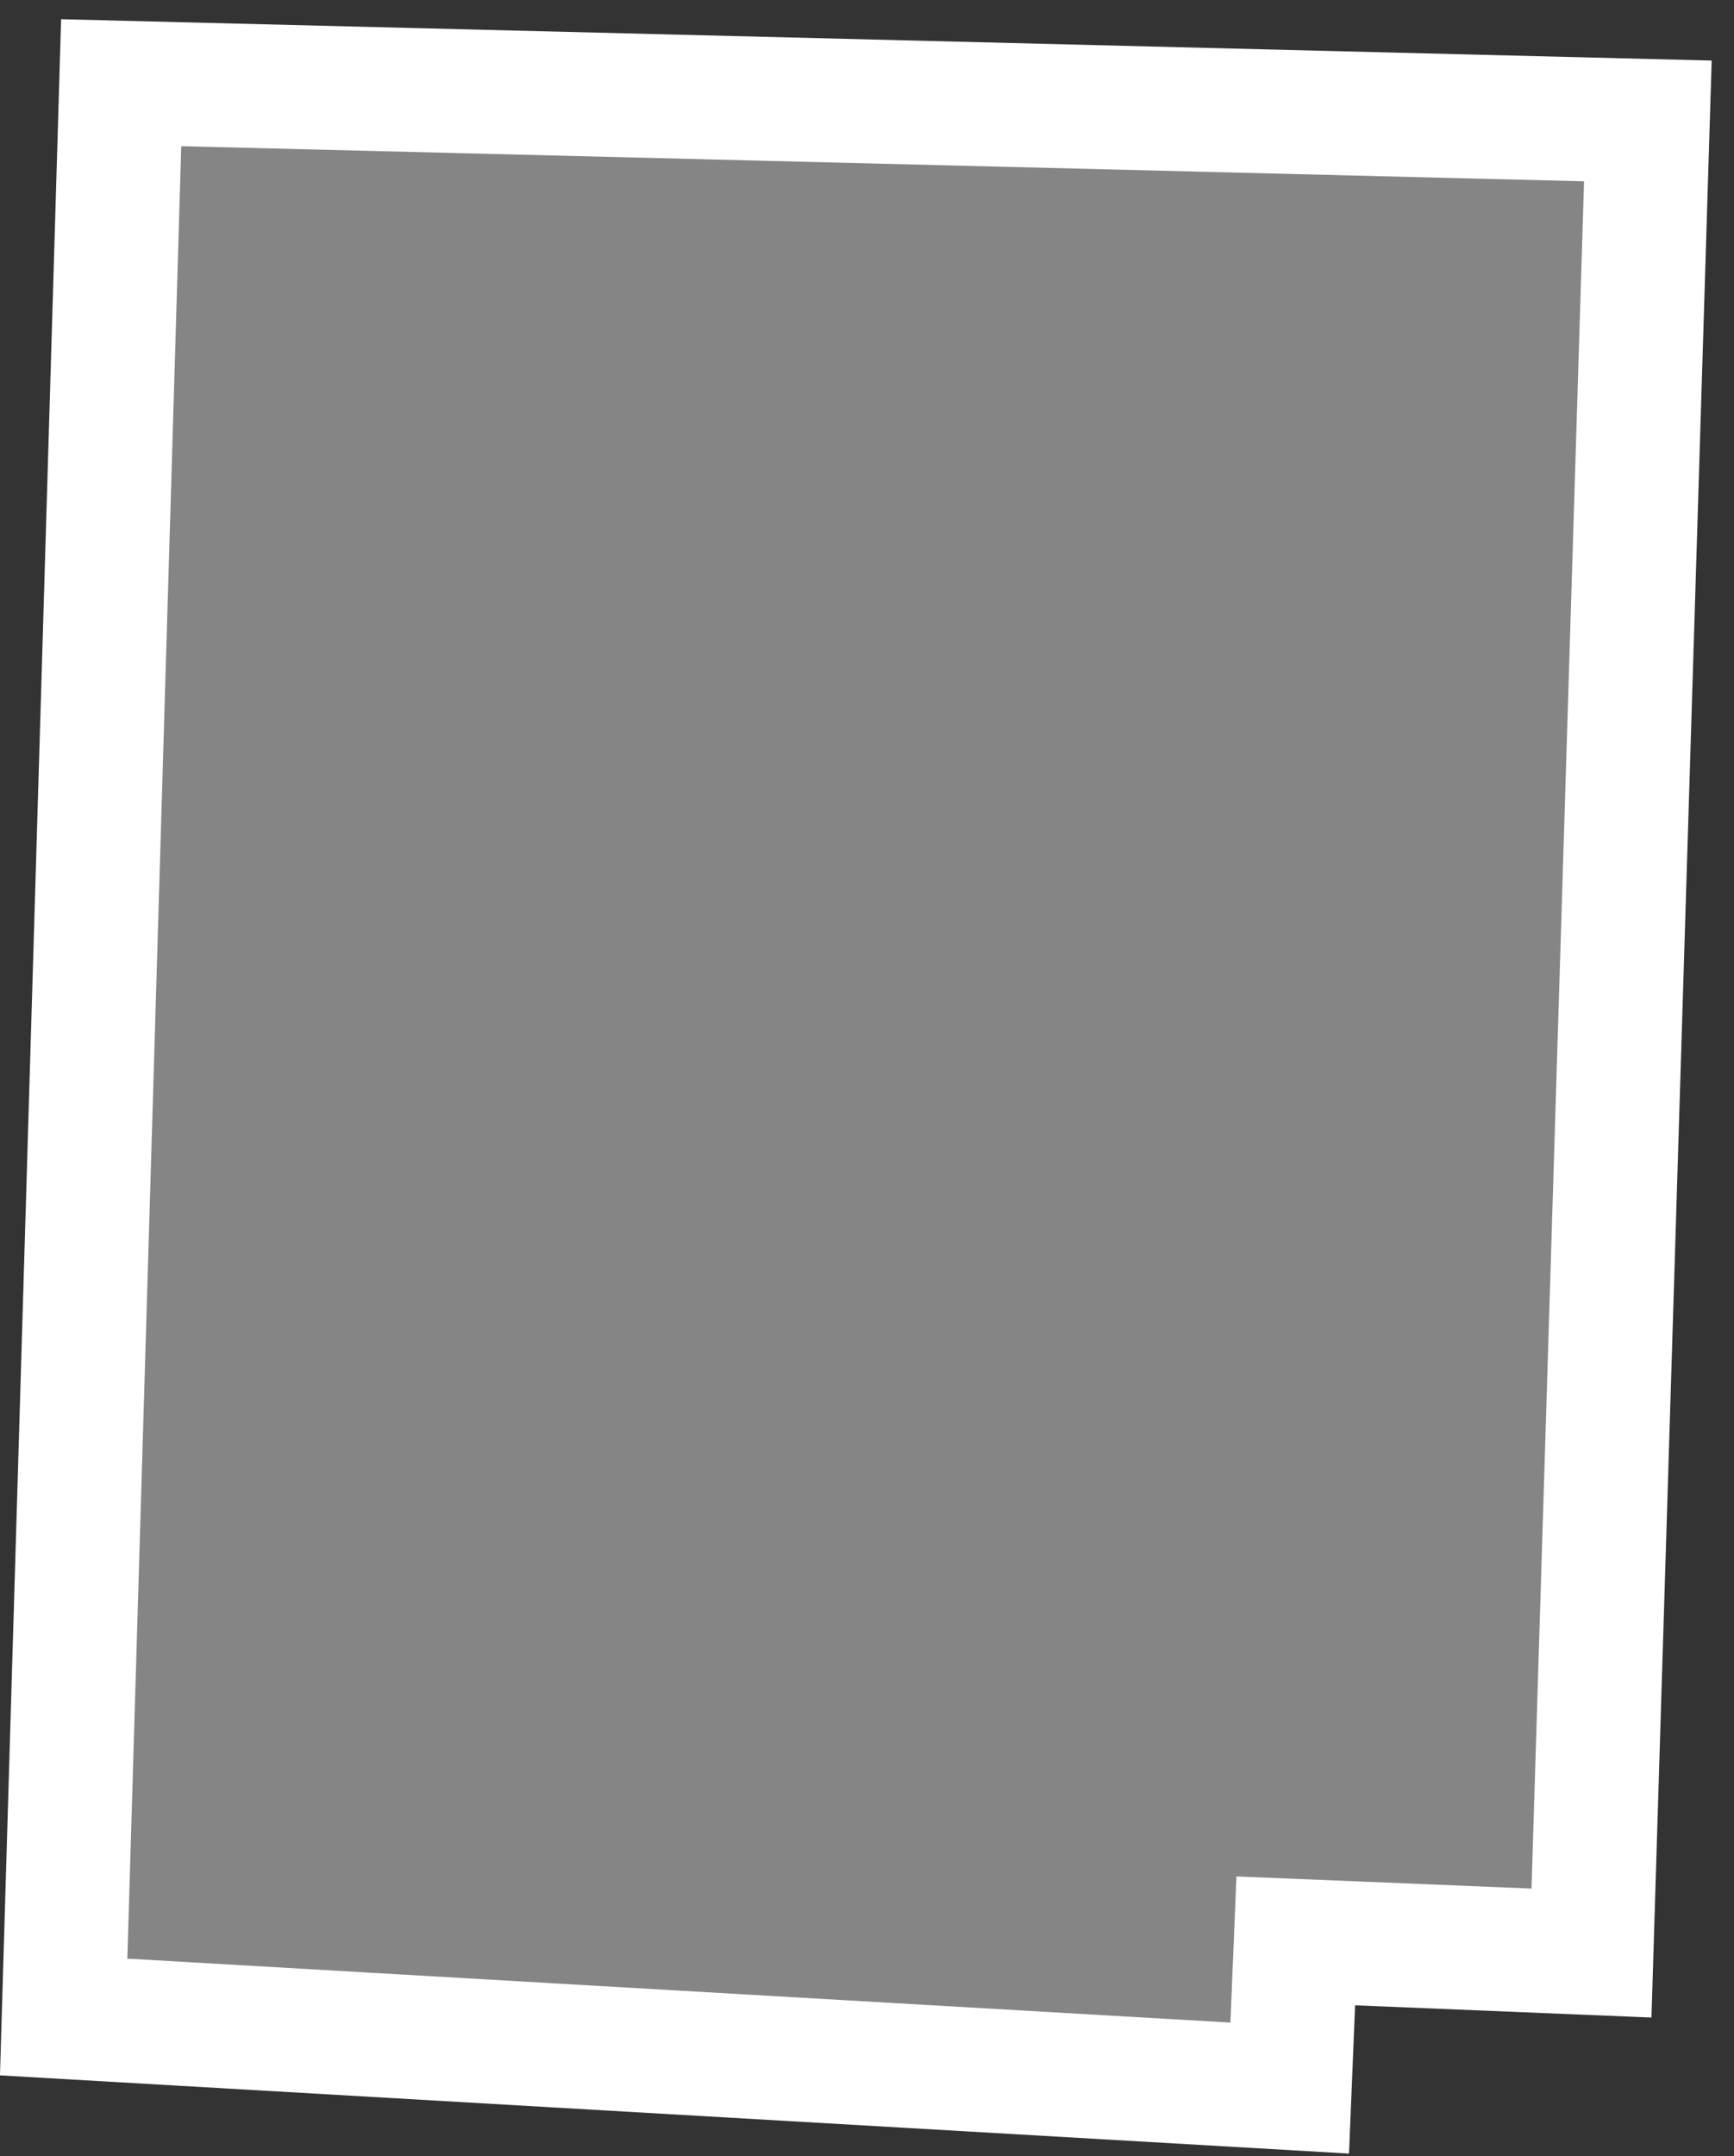 <svg width="70" height="87" viewBox="0 0 70 87" fill="none" xmlns="http://www.w3.org/2000/svg">
<rect x="0" y="0" width="70" height="87" fill="#333333" stroke="none"/>
<path d="M66.523 4.88L64.247 78.807L54.807 78.418L52.309 78.316L52.206 80.814L52.065 84.255L2.57 81.387L4.892 3.337L66.523 4.88Z" fill="white" fill-opacity="0.4" stroke="white" stroke-width="5"/>
</svg>
